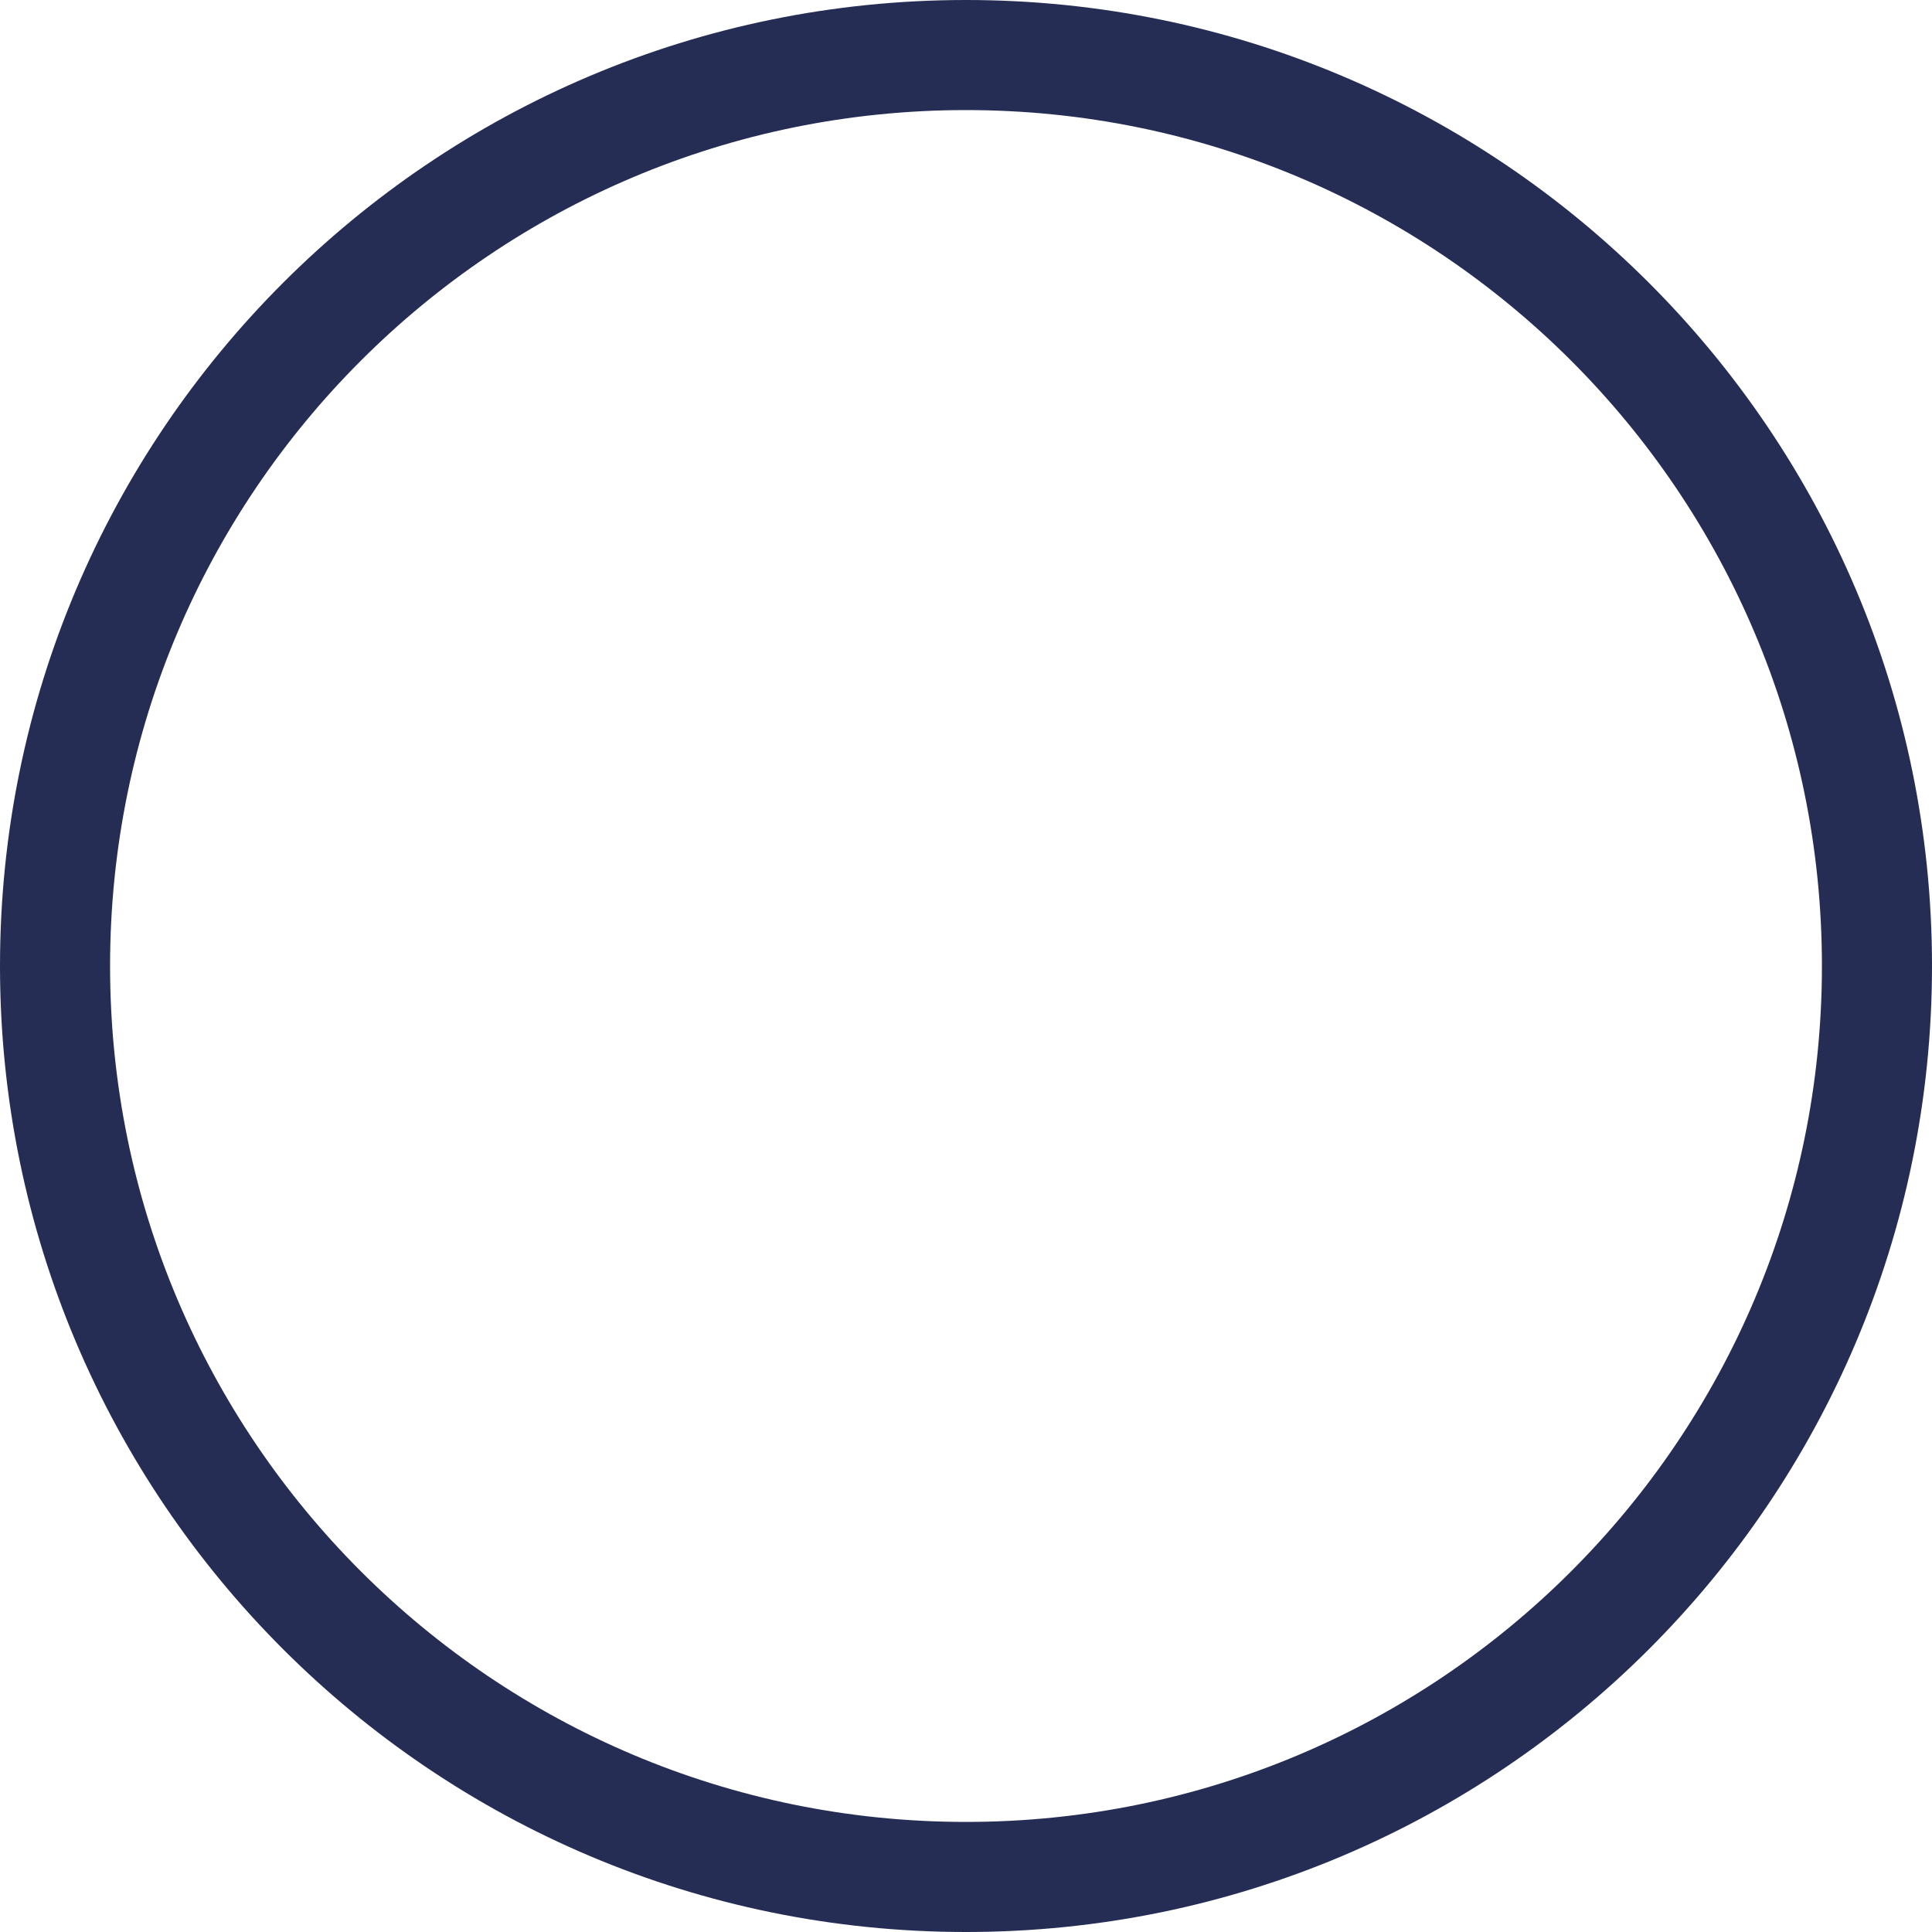 <svg width="163" height="163" fill="none" xmlns="http://www.w3.org/2000/svg"><path d="M163 81.5c0 45.011-36.489 81.5-81.5 81.5S0 126.511 0 81.5 36.489 0 81.5 0 163 36.489 163 81.5Zm-153.713 0c0 39.882 32.33 72.213 72.213 72.213 39.882 0 72.213-32.331 72.213-72.213 0-39.882-32.331-72.213-72.213-72.213-39.882 0-72.213 32.33-72.213 72.213Z" fill="#252D55"/></svg>